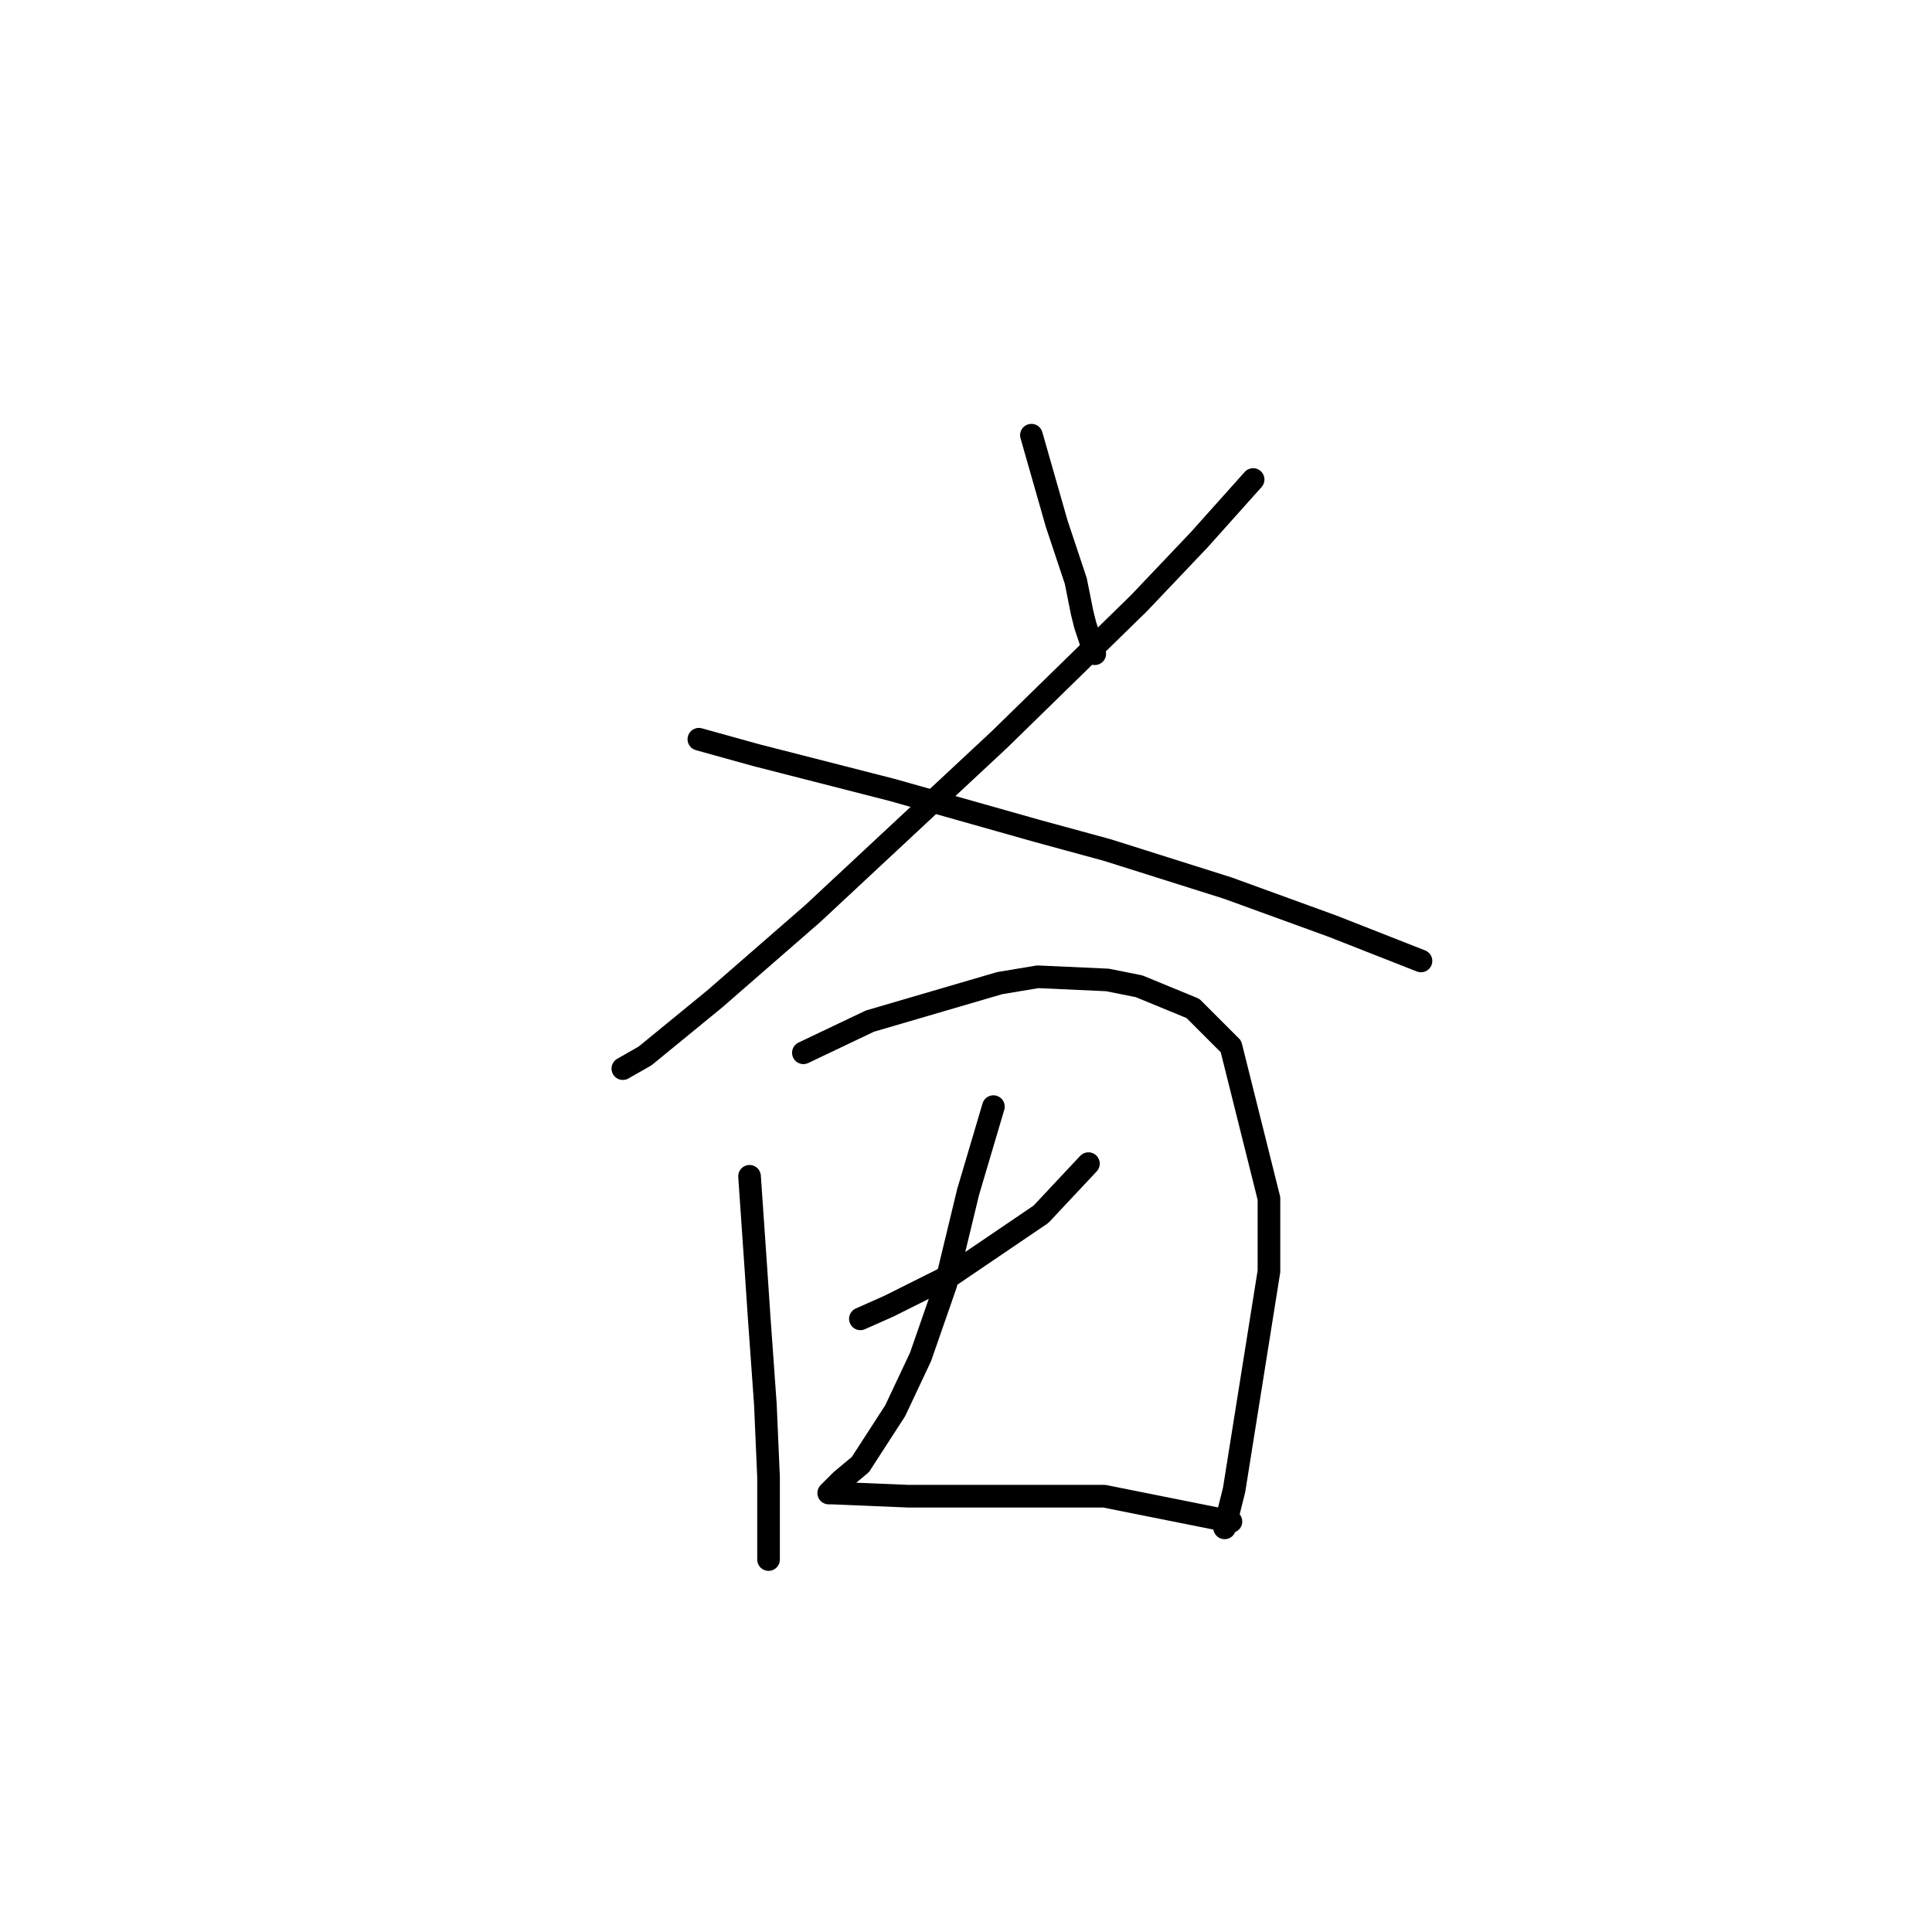 <?xml version="1.0" standalone="no"?>
    <svg width="256" height="256" xmlns="http://www.w3.org/2000/svg" version="1.1">
    <polyline stroke="black" stroke-width="3" stroke-linecap="round" fill="transparent" stroke-linejoin="round" points="136.668 57.665 137.507 60.603 140.025 69.416 142.543 76.97 143.383 81.166 143.802 82.845 145.061 86.622 145.061 86.622 " />
        <polyline stroke="black" stroke-width="3" stroke-linecap="round" fill="transparent" stroke-linejoin="round" points="166.045 63.54 158.91 71.514 150.937 79.907 132.471 97.953 107.711 121.035 94.701 132.366 85.469 139.92 82.531 141.598 82.531 141.598 " />
        <polyline stroke="black" stroke-width="3" stroke-linecap="round" fill="transparent" stroke-linejoin="round" points="92.603 97.953 100.157 100.051 118.203 104.668 137.507 110.123 146.74 112.641 162.687 117.677 176.536 122.713 188.287 127.33 188.287 127.33 " />
        <polyline stroke="black" stroke-width="3" stroke-linecap="round" fill="transparent" stroke-linejoin="round" points="99.318 155.867 100.157 168.037 100.577 174.332 101.416 186.083 101.836 195.735 101.836 203.709 101.836 206.647 101.836 206.647 " />
        <polyline stroke="black" stroke-width="3" stroke-linecap="round" fill="transparent" stroke-linejoin="round" points="106.452 139.5 115.265 135.303 132.471 130.267 137.507 129.428 146.74 129.848 150.937 130.687 158.071 133.625 163.107 138.661 168.143 158.805 168.143 168.457 163.527 197.414 162.268 202.45 162.268 202.45 " />
        <polyline stroke="black" stroke-width="3" stroke-linecap="round" fill="transparent" stroke-linejoin="round" points="114.006 174.752 117.783 173.073 126.176 168.877 137.927 160.903 144.222 154.188 144.222 154.188 " />
        <polyline stroke="black" stroke-width="3" stroke-linecap="round" fill="transparent" stroke-linejoin="round" points="131.632 146.634 128.275 157.965 125.337 170.136 121.98 179.788 118.622 186.922 114.006 194.057 111.488 196.155 110.229 197.414 109.809 197.834 110.229 197.834 120.301 198.253 127.016 198.253 146.32 198.253 163.107 201.611 163.107 201.611 " />
        </svg>